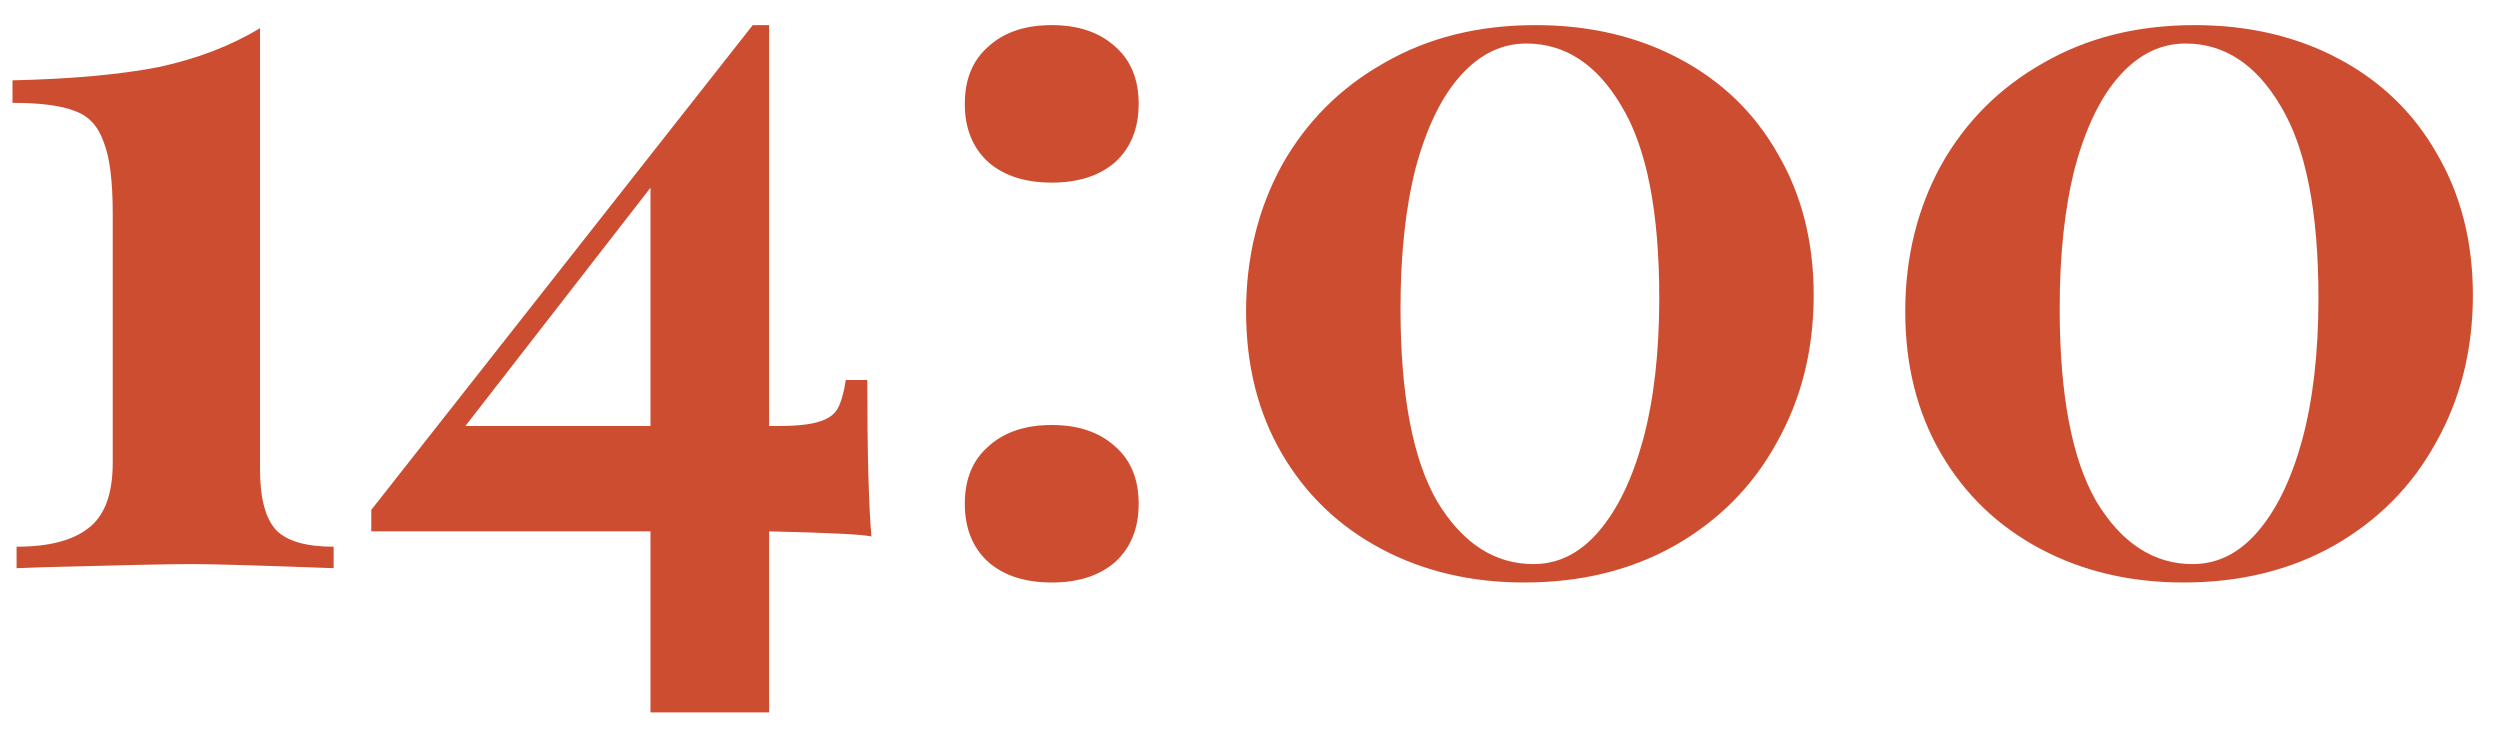<svg width="88" height="26" viewBox="0 0 88 26" fill="none" xmlns="http://www.w3.org/2000/svg">
<path d="M9.152 16.508C9.152 17.54 9.344 18.26 9.728 18.668C10.112 19.052 10.784 19.244 11.744 19.244V20C9.152 19.904 7.496 19.856 6.776 19.856C5.984 19.856 4.256 19.892 1.592 19.964L0.584 20V19.244C1.712 19.244 2.552 19.028 3.104 18.596C3.68 18.164 3.968 17.396 3.968 16.292V7.508C3.968 6.356 3.86 5.516 3.644 4.988C3.452 4.436 3.116 4.076 2.636 3.908C2.156 3.716 1.424 3.62 0.44 3.62V2.828C2.528 2.78 4.244 2.624 5.588 2.36C6.932 2.072 8.12 1.616 9.152 0.992V16.508ZM30.673 18.884C30.385 18.812 29.185 18.752 27.073 18.704V25.076H22.897V18.704H13.069V17.948L26.497 0.884H27.073V14.996H27.361C28.009 14.996 28.489 14.948 28.801 14.852C29.137 14.756 29.365 14.6 29.485 14.384C29.605 14.168 29.701 13.832 29.773 13.376H30.529C30.529 15.92 30.577 17.756 30.673 18.884ZM22.897 14.996V6.608L16.381 14.996H22.897ZM37.021 0.884C37.957 0.884 38.701 1.136 39.253 1.64C39.805 2.12 40.081 2.792 40.081 3.656C40.081 4.52 39.805 5.204 39.253 5.708C38.701 6.188 37.957 6.428 37.021 6.428C36.085 6.428 35.341 6.188 34.789 5.708C34.237 5.204 33.961 4.52 33.961 3.656C33.961 2.792 34.237 2.12 34.789 1.64C35.341 1.136 36.085 0.884 37.021 0.884ZM37.021 14.96C37.957 14.96 38.701 15.212 39.253 15.716C39.805 16.196 40.081 16.868 40.081 17.732C40.081 18.596 39.805 19.28 39.253 19.784C38.701 20.264 37.957 20.504 37.021 20.504C36.085 20.504 35.341 20.264 34.789 19.784C34.237 19.28 33.961 18.596 33.961 17.732C33.961 16.868 34.237 16.196 34.789 15.716C35.341 15.212 36.085 14.96 37.021 14.96ZM54.05 0.884C55.946 0.884 57.638 1.28 59.126 2.072C60.614 2.864 61.766 3.98 62.582 5.42C63.422 6.86 63.842 8.516 63.842 10.388C63.842 12.308 63.41 14.036 62.546 15.572C61.706 17.108 60.506 18.32 58.946 19.208C57.41 20.072 55.646 20.504 53.654 20.504C51.782 20.504 50.102 20.108 48.614 19.316C47.126 18.524 45.962 17.408 45.122 15.968C44.282 14.528 43.862 12.86 43.862 10.964C43.862 9.068 44.282 7.352 45.122 5.816C45.986 4.28 47.186 3.08 48.722 2.216C50.258 1.328 52.034 0.884 54.05 0.884ZM53.726 1.532C52.862 1.532 52.094 1.904 51.422 2.648C50.75 3.392 50.222 4.472 49.838 5.888C49.478 7.28 49.298 8.936 49.298 10.856C49.298 13.904 49.73 16.172 50.594 17.66C51.482 19.124 52.61 19.856 53.978 19.856C54.842 19.856 55.598 19.484 56.246 18.74C56.918 17.972 57.446 16.892 57.83 15.5C58.214 14.084 58.406 12.416 58.406 10.496C58.406 7.448 57.962 5.192 57.074 3.728C56.21 2.264 55.094 1.532 53.726 1.532ZM77.253 0.884C79.149 0.884 80.841 1.28 82.329 2.072C83.817 2.864 84.969 3.98 85.785 5.42C86.625 6.86 87.045 8.516 87.045 10.388C87.045 12.308 86.613 14.036 85.749 15.572C84.909 17.108 83.709 18.32 82.149 19.208C80.613 20.072 78.849 20.504 76.857 20.504C74.985 20.504 73.305 20.108 71.817 19.316C70.329 18.524 69.165 17.408 68.325 15.968C67.485 14.528 67.065 12.86 67.065 10.964C67.065 9.068 67.485 7.352 68.325 5.816C69.189 4.28 70.389 3.08 71.925 2.216C73.461 1.328 75.237 0.884 77.253 0.884ZM76.929 1.532C76.065 1.532 75.297 1.904 74.625 2.648C73.953 3.392 73.425 4.472 73.041 5.888C72.681 7.28 72.501 8.936 72.501 10.856C72.501 13.904 72.933 16.172 73.797 17.66C74.685 19.124 75.813 19.856 77.181 19.856C78.045 19.856 78.801 19.484 79.449 18.74C80.121 17.972 80.649 16.892 81.033 15.5C81.417 14.084 81.609 12.416 81.609 10.496C81.609 7.448 81.165 5.192 80.277 3.728C79.413 2.264 78.297 1.532 76.929 1.532Z" fill="#CD4D31"/>
</svg>
